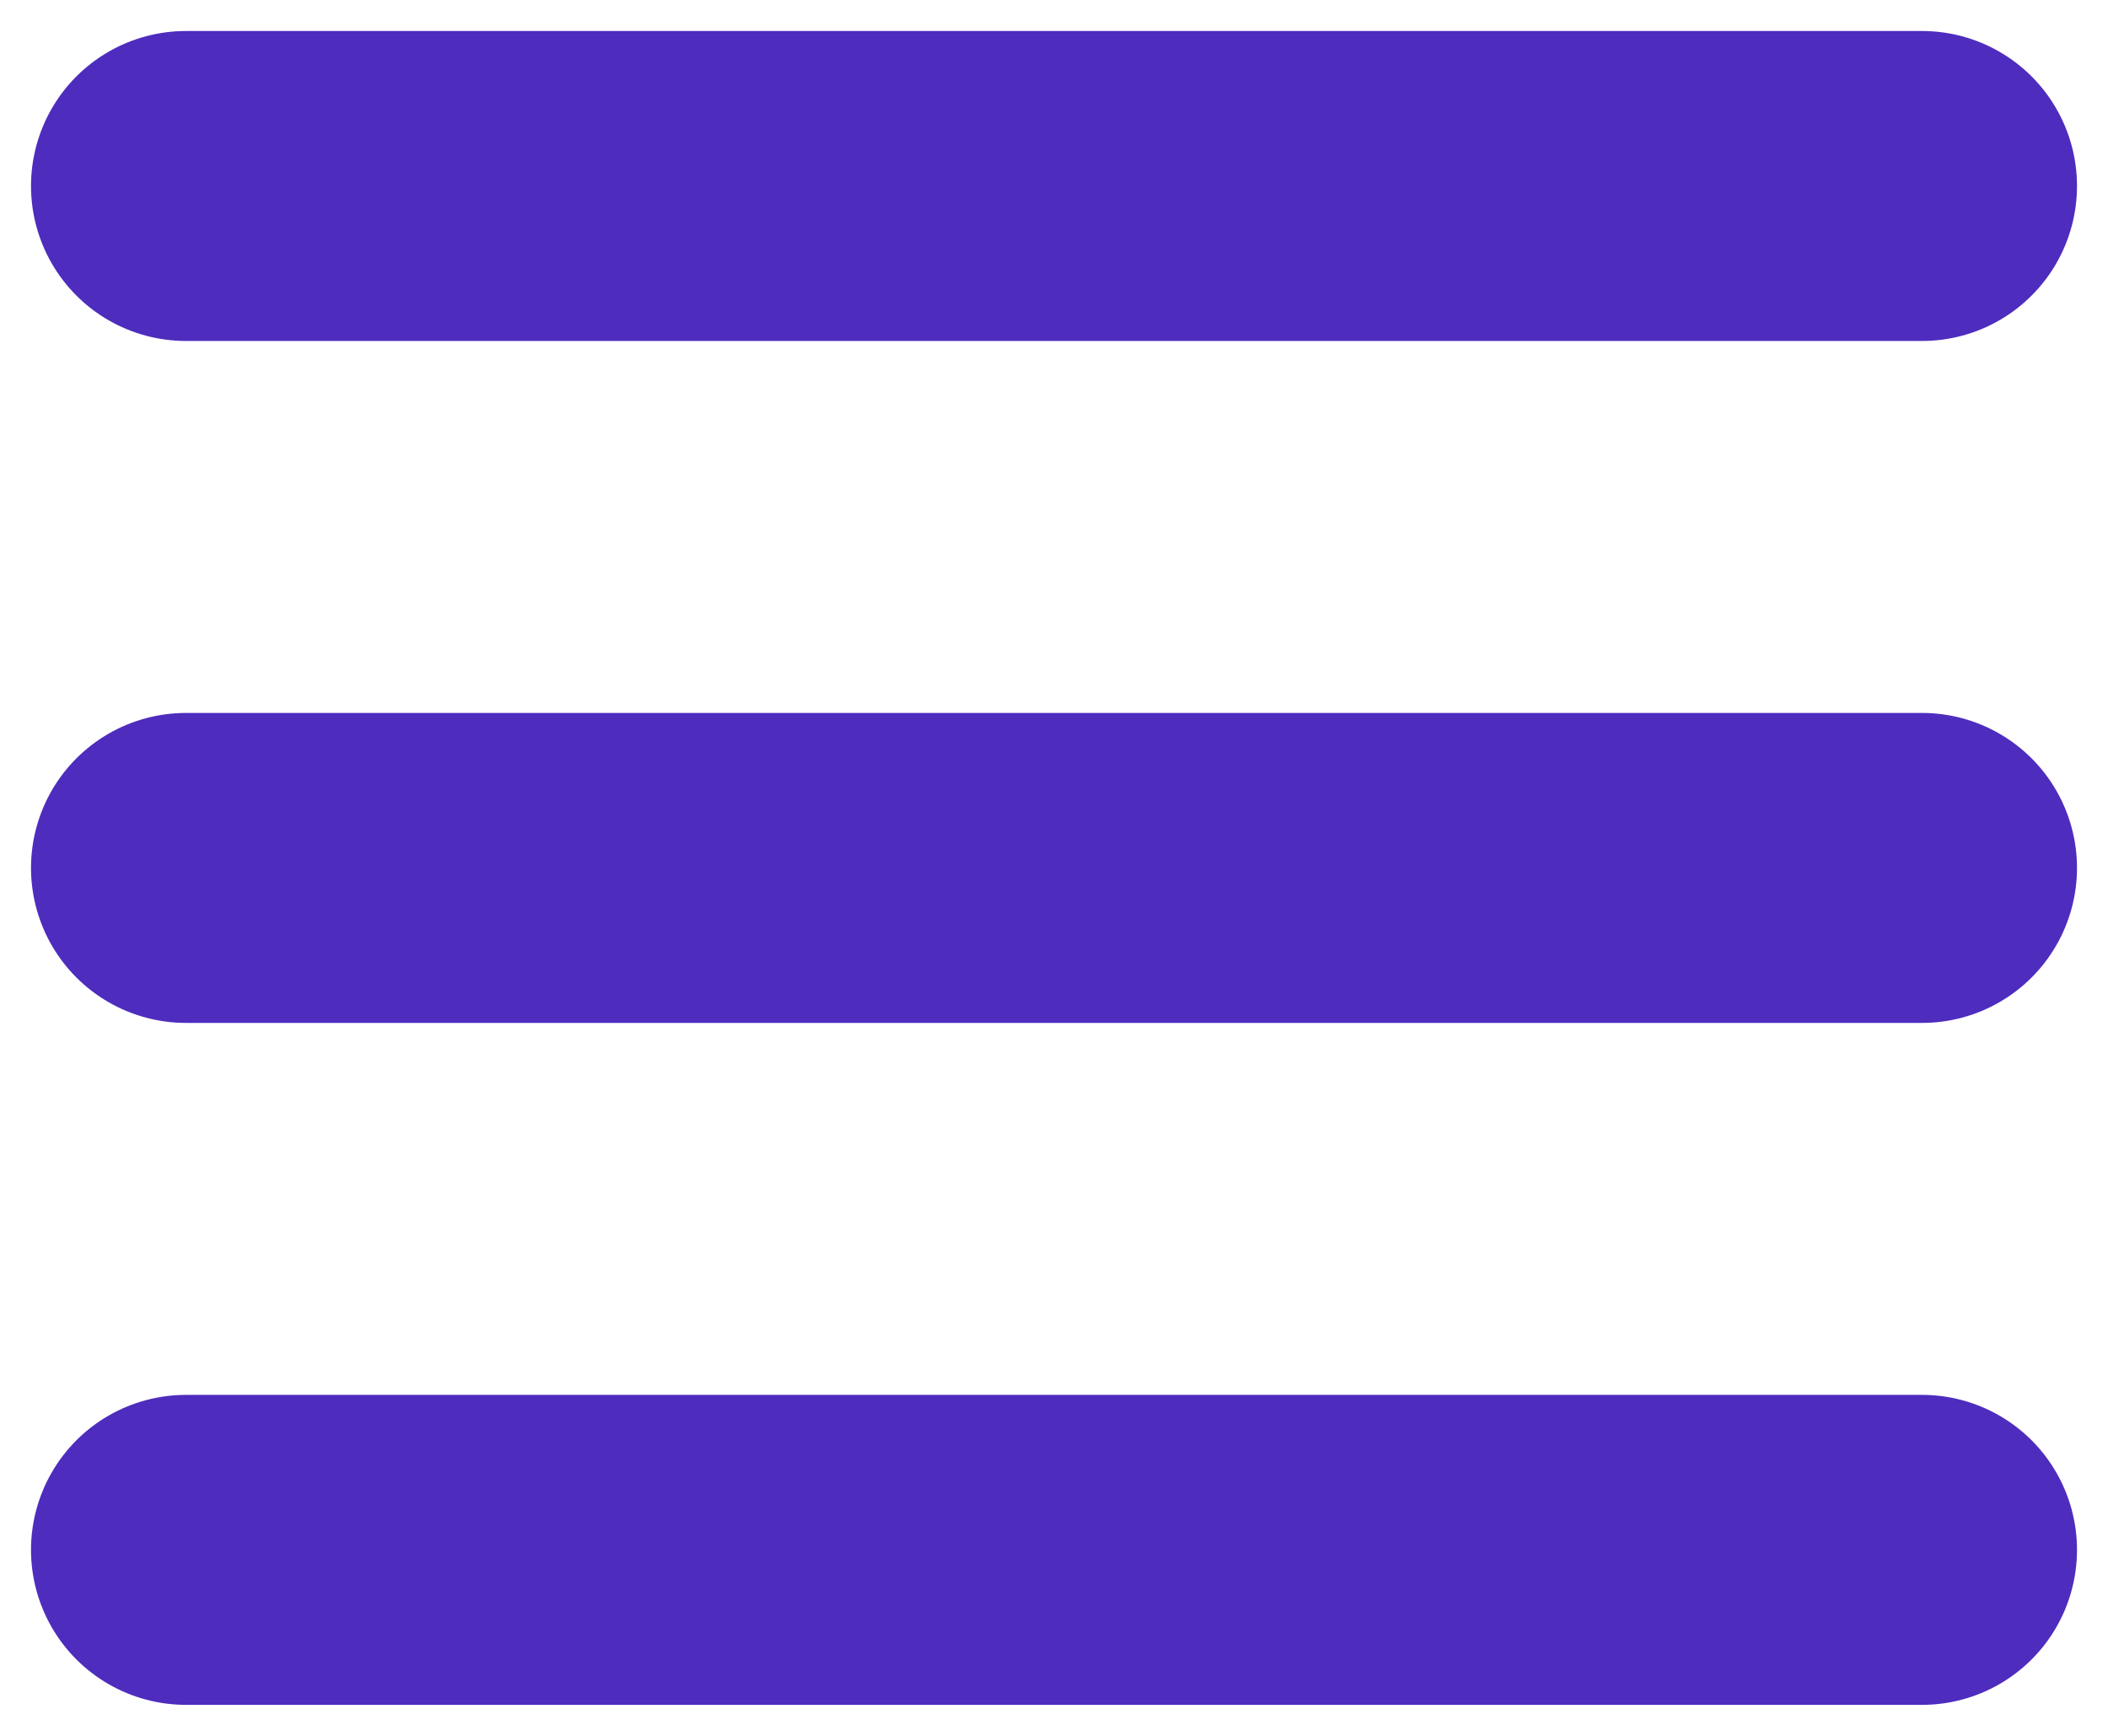 <svg width="34" height="28" viewBox="0 0 34 28" fill="none" xmlns="http://www.w3.org/2000/svg">
<path class="line-2" d="M3 14H31" stroke="#4E2CBE" stroke-width="5" stroke-linecap="round"/>
<path class="line-1" d="M3 25H31" stroke="#4E2CBE" stroke-width="5" stroke-linecap="round"/>
<path class="line-3" d="M3 3H31" stroke="#4E2CBE" stroke-width="5" stroke-linecap="round"/>
</svg>
